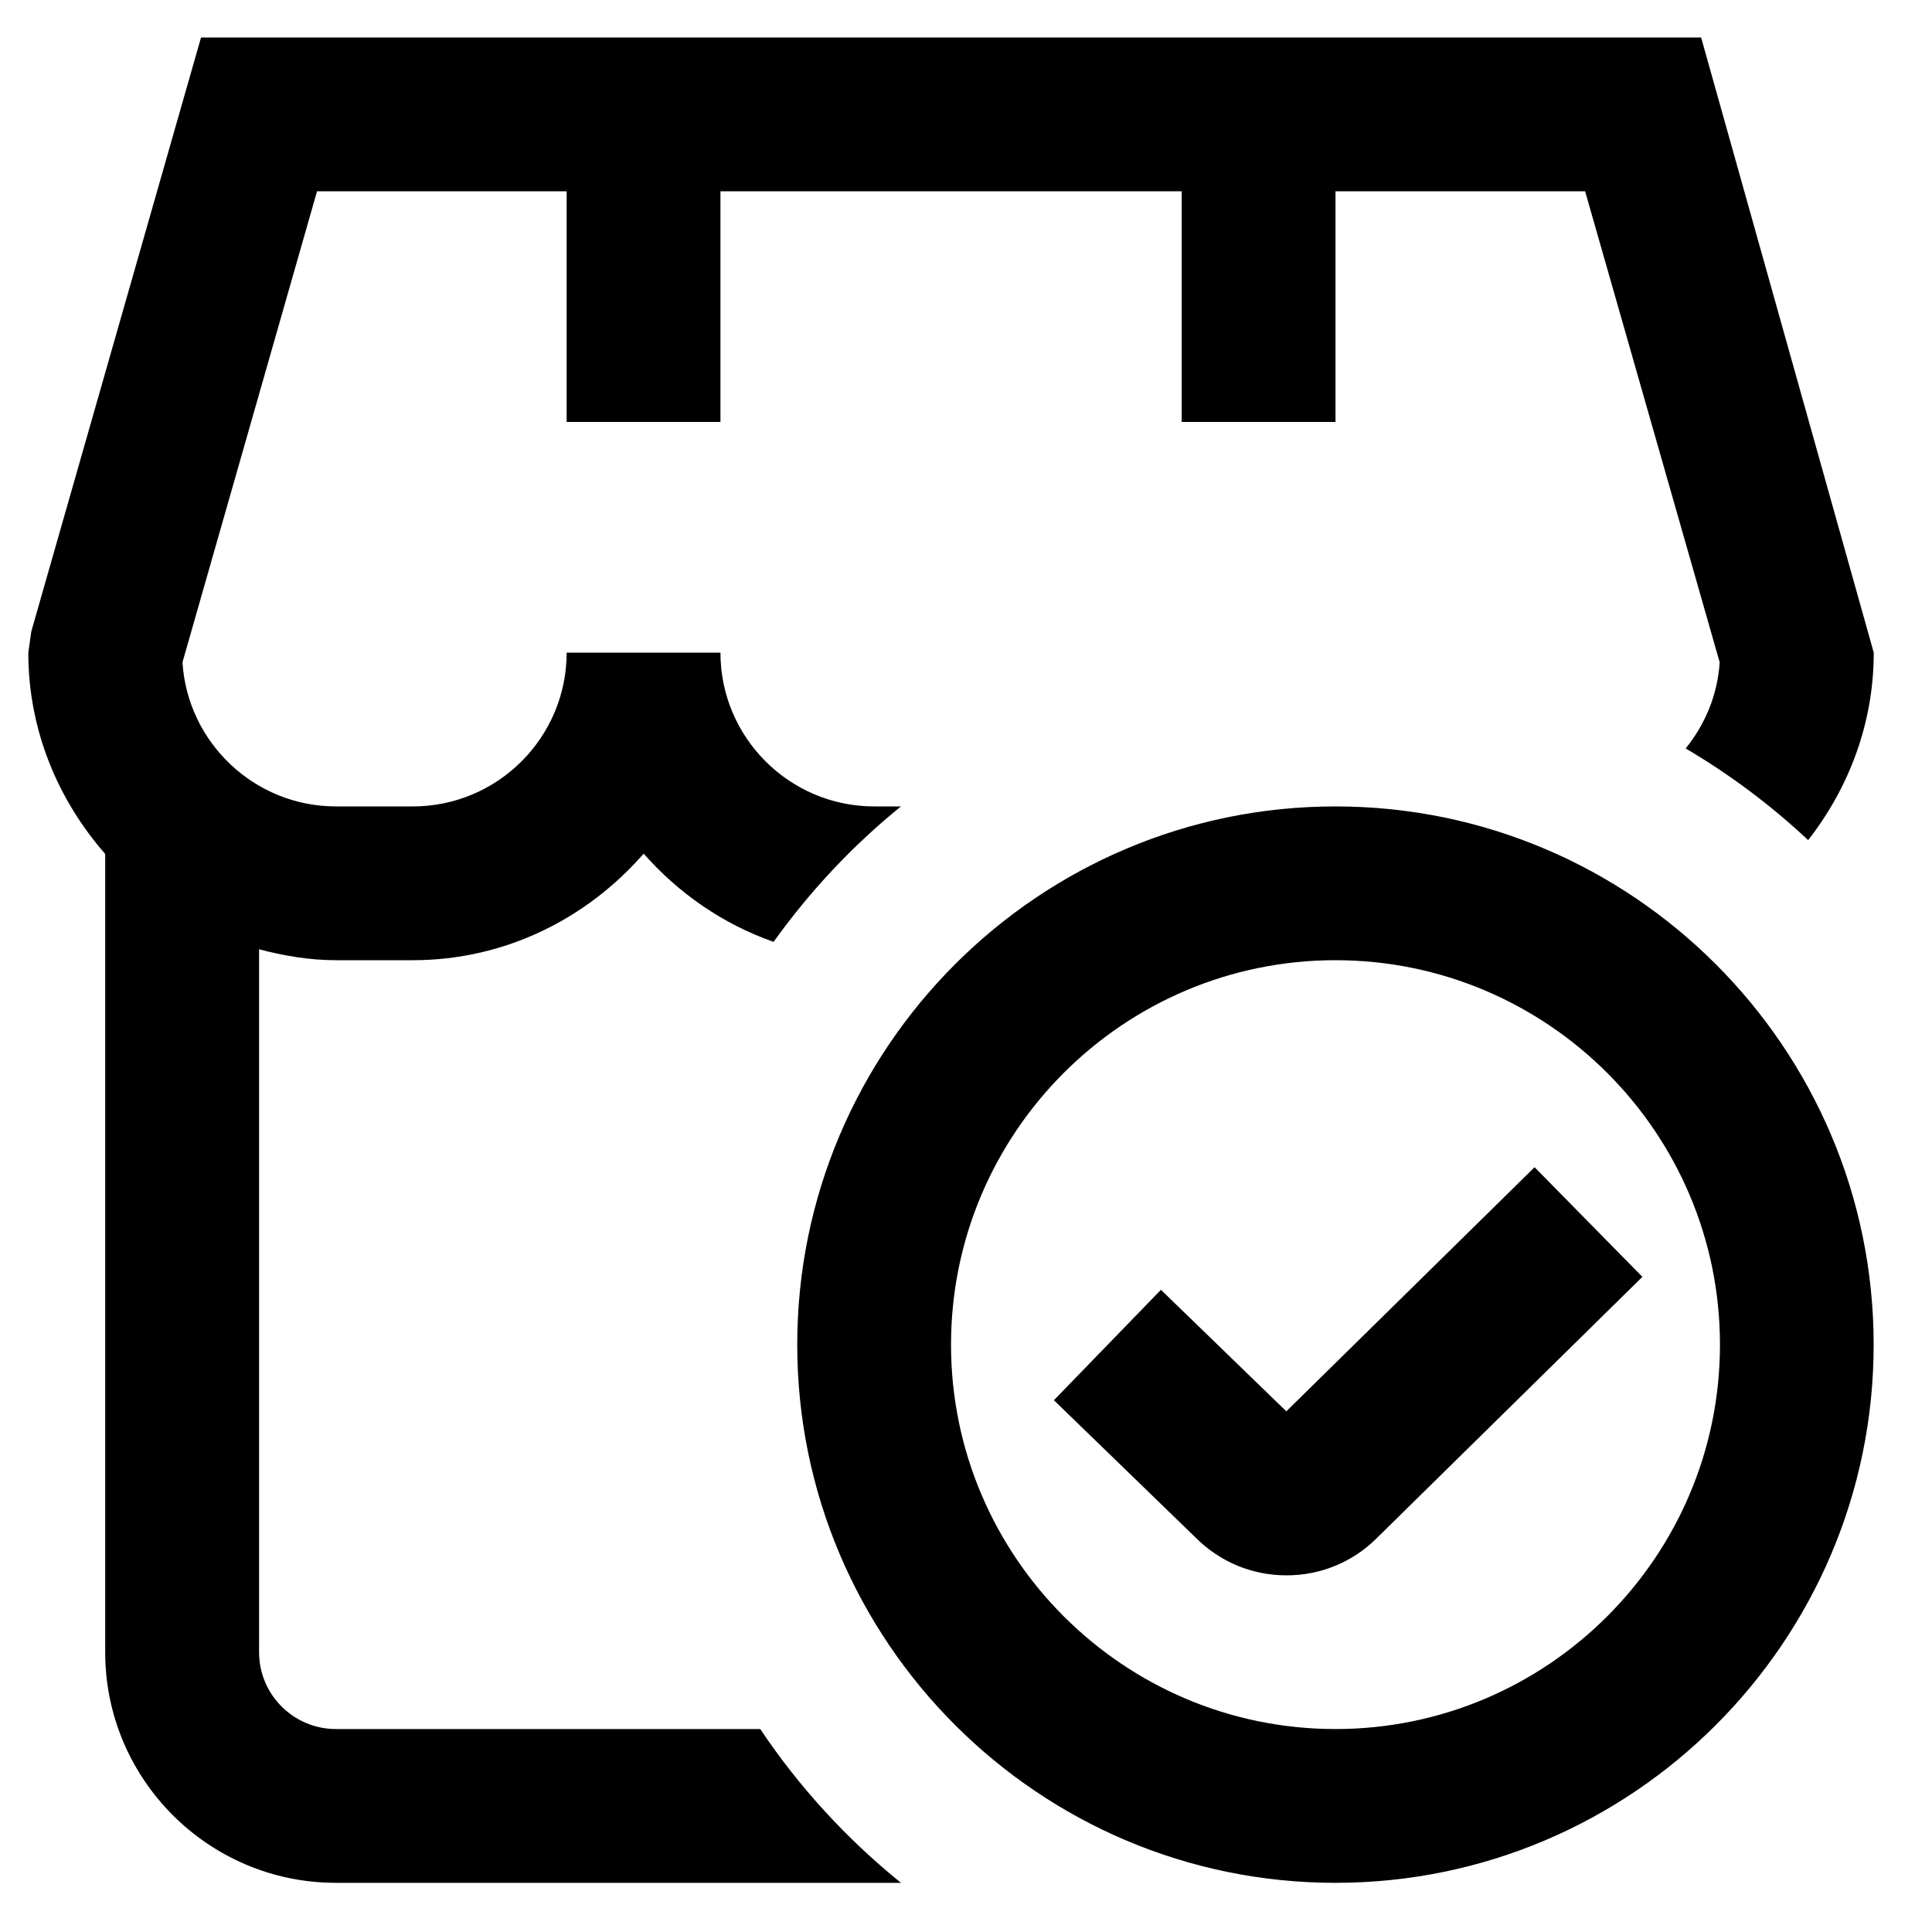 <svg width="20" height="20" viewBox="0 0 20 20" fill="none" xmlns="http://www.w3.org/2000/svg">
<g clip-path="url(#clip0_109_3042)">
<path d="M9.327 19.491H3.477C2.16 19.491 1.089 18.42 1.089 17.104V8.84C0.599 8.28 0.293 7.557 0.293 6.756L0.324 6.537L2.081 0.388H17.61L19.397 6.756C19.397 7.49 19.138 8.158 18.718 8.697C18.333 8.336 17.909 8.018 17.45 7.748C17.65 7.5 17.781 7.194 17.802 6.856L16.409 1.98H13.825V4.368H12.233V1.98H7.458V4.368H5.866V1.98H3.282L1.889 6.856C1.941 7.687 2.634 8.348 3.478 8.348H4.274C5.152 8.348 5.866 7.634 5.866 6.756H7.458C7.458 7.634 8.172 8.348 9.05 8.348H9.327C8.826 8.753 8.384 9.226 8.008 9.75C7.482 9.566 7.024 9.246 6.663 8.837C6.079 9.507 5.23 9.94 4.274 9.94H3.478C3.201 9.94 2.938 9.894 2.682 9.827V17.104C2.682 17.543 3.039 17.899 3.478 17.899H7.87C8.273 18.501 8.765 19.037 9.327 19.491H9.327ZM19.396 13.92C19.396 16.991 16.897 19.491 13.825 19.491C10.752 19.491 8.253 16.991 8.253 13.92C8.253 10.848 10.752 8.348 13.825 8.348C16.897 8.348 19.396 10.848 19.396 13.92ZM17.805 13.92C17.805 11.725 16.019 9.94 13.825 9.94C11.63 9.94 9.845 11.725 9.845 13.92C9.845 16.114 11.63 17.899 13.825 17.899C16.019 17.899 17.805 16.114 17.805 13.92ZM13.316 14.61L12.018 13.352L10.91 14.495L12.379 15.919C12.63 16.17 12.963 16.308 13.318 16.308C13.673 16.308 14.005 16.169 14.251 15.924L17.002 13.218L15.886 12.083L13.316 14.61Z" fill="black"/>
</g>
<defs>
<clipPath id="clip0_109_3042">
<rect width="19.104" height="19.104" fill="white" transform="translate(0.293 0.388)"/>
</clipPath>
</defs>
</svg>
